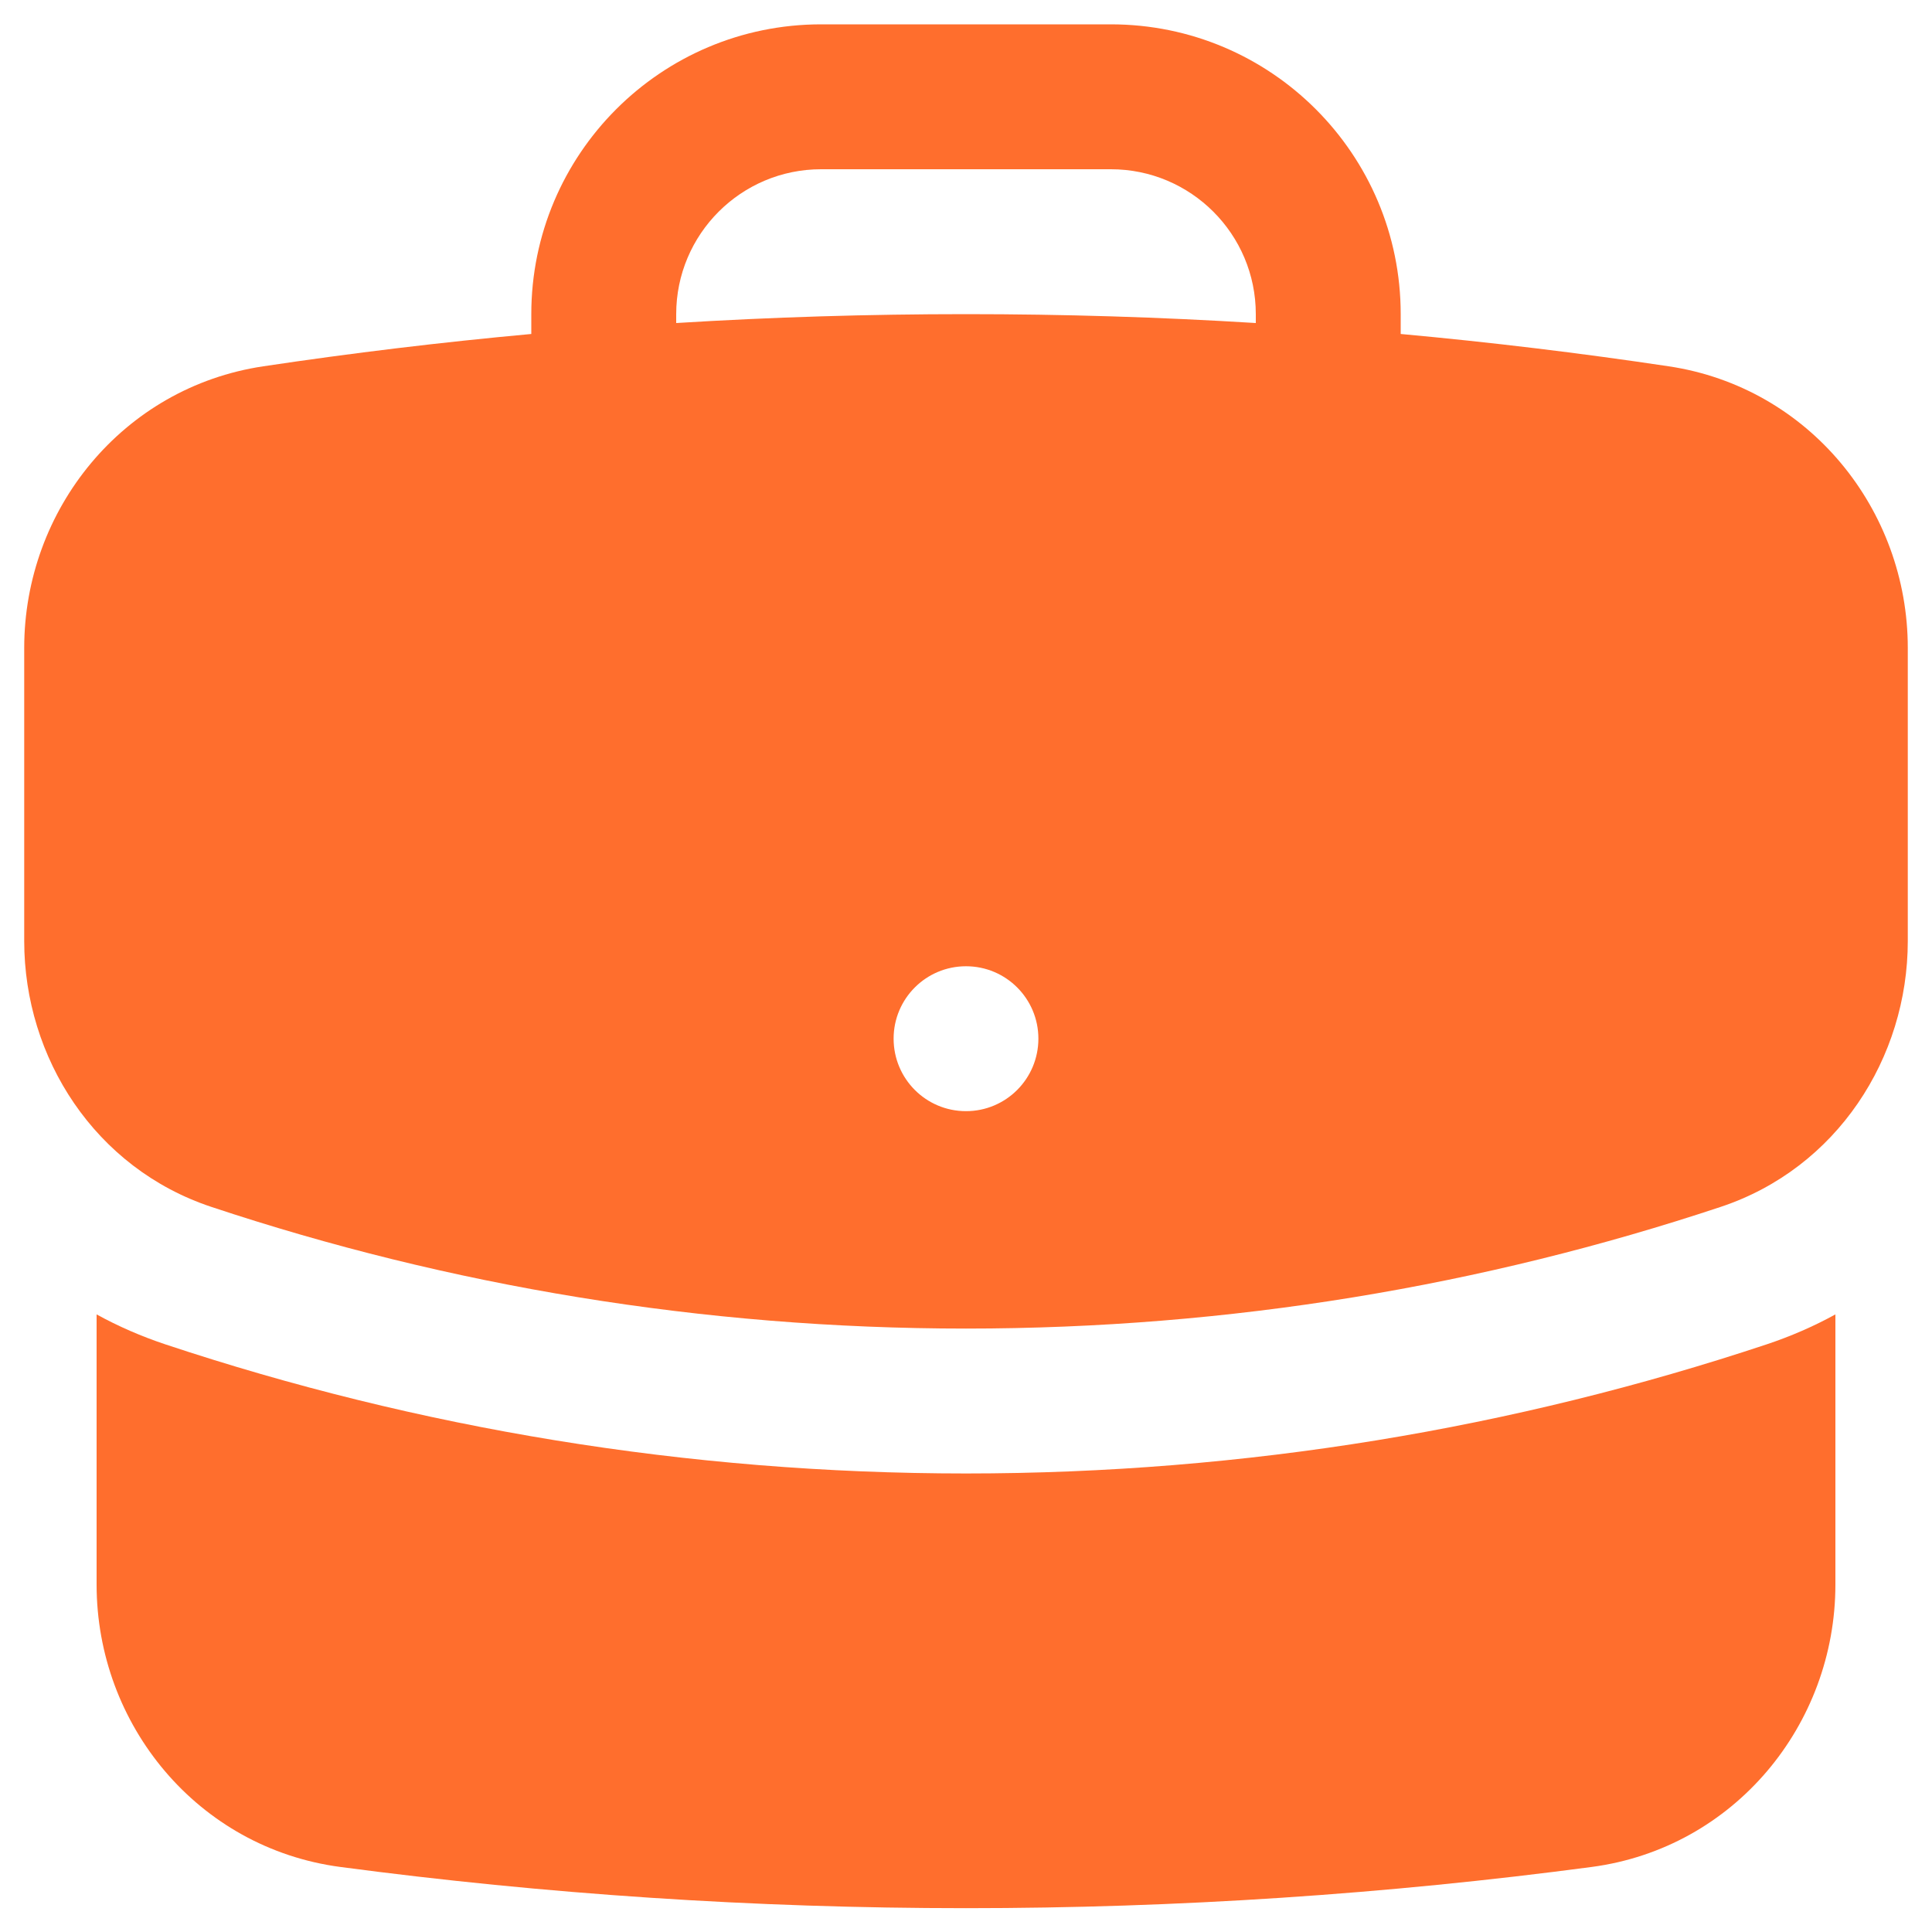 <svg width="15" height="15" viewBox="0 0 15 15" fill="none" xmlns="http://www.w3.org/2000/svg">
<g clip-path="url(#clip0_192_1698)">
<path fill-rule="evenodd" clip-rule="evenodd" d="M4.125 2.439C4.125 1.197 5.132 0.189 6.375 0.189H8.625C9.868 0.189 10.875 1.197 10.875 2.439V2.593C11.574 2.657 12.268 2.741 12.956 2.844C14.046 3.007 14.812 3.956 14.812 5.031V7.306C14.812 8.214 14.262 9.07 13.36 9.37C11.517 9.983 9.547 10.315 7.5 10.315C5.453 10.315 3.483 9.983 1.64 9.37C0.738 9.07 0.188 8.214 0.188 7.306V5.031C0.188 3.956 0.954 3.007 2.044 2.844C2.732 2.741 3.426 2.657 4.125 2.593V2.439ZM9.75 2.439V2.508C9.006 2.462 8.256 2.439 7.5 2.439C6.744 2.439 5.994 2.462 5.25 2.508V2.439C5.25 1.818 5.754 1.314 6.375 1.314H8.625C9.246 1.314 9.75 1.818 9.75 2.439ZM7.5 8.627C7.811 8.627 8.062 8.375 8.062 8.064C8.062 7.754 7.811 7.502 7.5 7.502C7.189 7.502 6.938 7.754 6.938 8.064C6.938 8.375 7.189 8.627 7.5 8.627Z" fill="#FF6E2D"/>
<path d="M0.75 12.302V10.205C0.917 10.297 1.096 10.375 1.285 10.438C3.241 11.088 5.331 11.44 7.5 11.44C9.669 11.44 11.759 11.088 13.715 10.438C13.904 10.375 14.083 10.297 14.25 10.205V12.302C14.25 13.391 13.465 14.348 12.358 14.495C10.768 14.706 9.147 14.815 7.5 14.815C5.853 14.815 4.232 14.706 2.642 14.495C1.535 14.348 0.75 13.391 0.75 12.302Z" fill="#FF6E2D"/>
</g>
<defs>
<clipPath id="clip0_192_1698">
<rect width="15" height="15" fill="white"/>
</clipPath>
</defs>
</svg>
